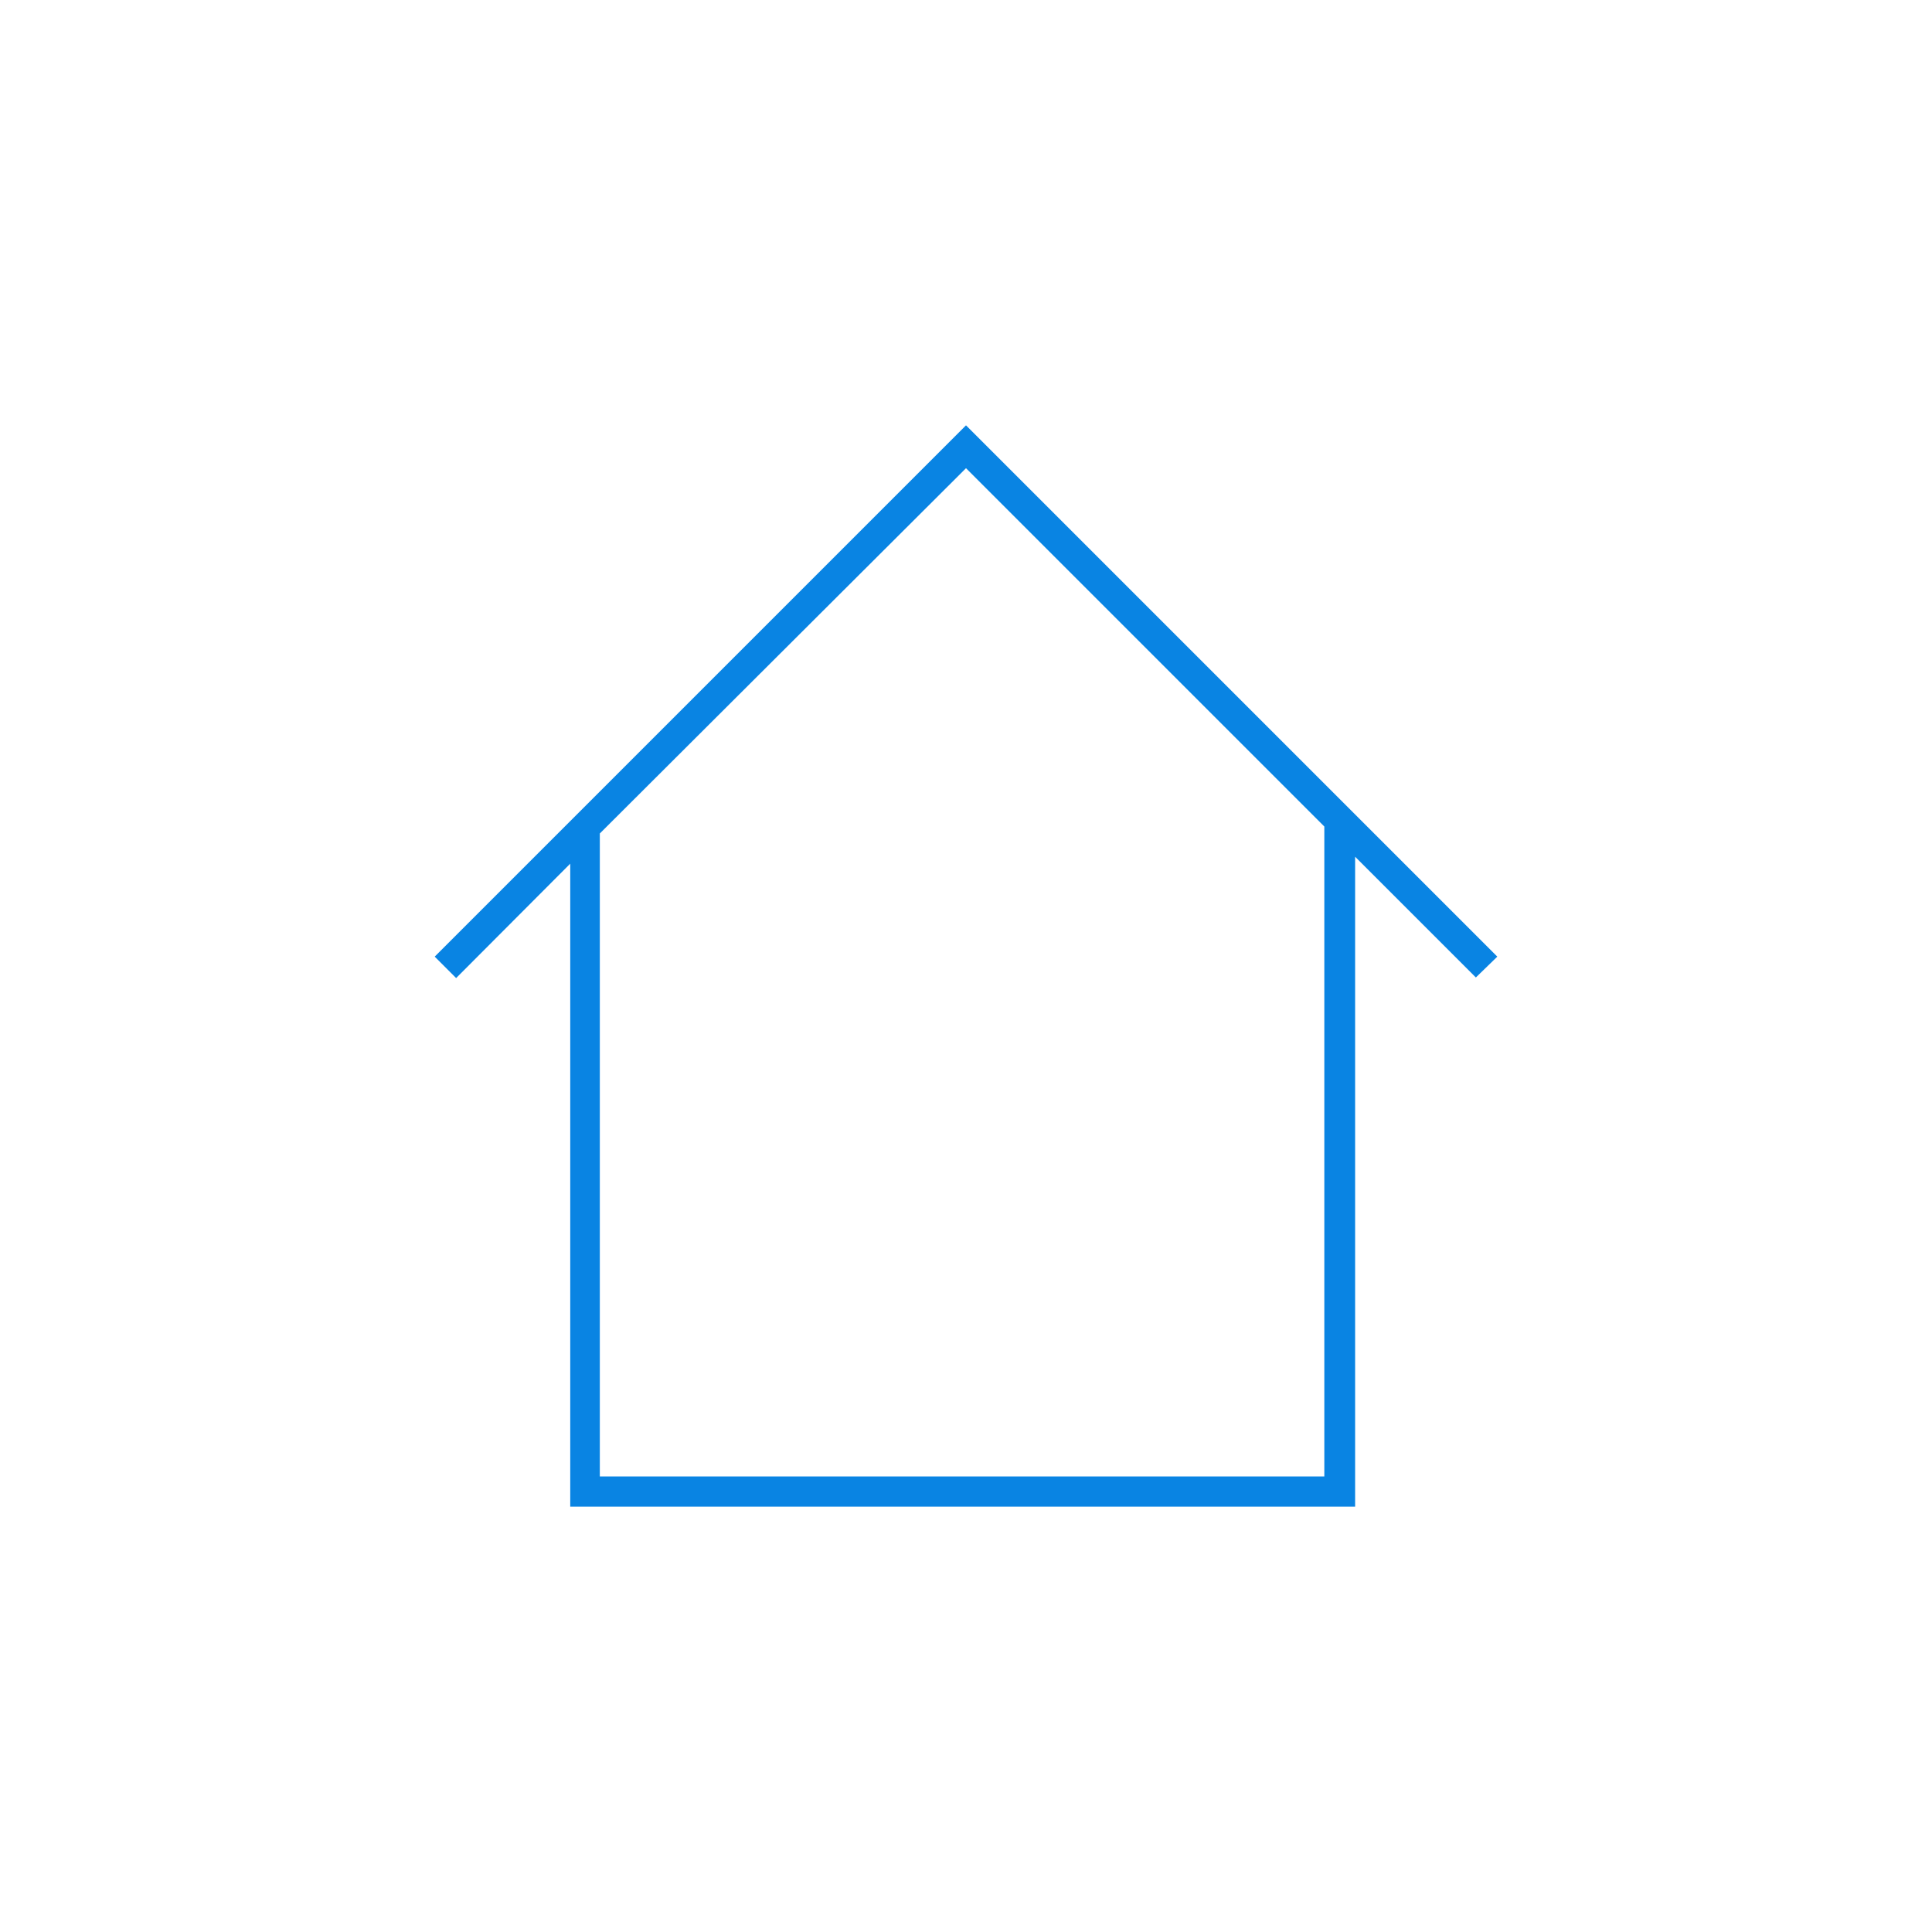 <svg xmlns="http://www.w3.org/2000/svg" viewBox="0 0 64 64"><path d="M49.6,31.69,32.71,14.8h0L32,14.09l-.35.35h0L14.4,31.69l.71.71,3.78-3.79v21.3h26V28.38l4,4ZM43.87,48.91h-24V27.61L32,15.51,43.87,27.38Z" style="fill:#0984E3"/></svg>